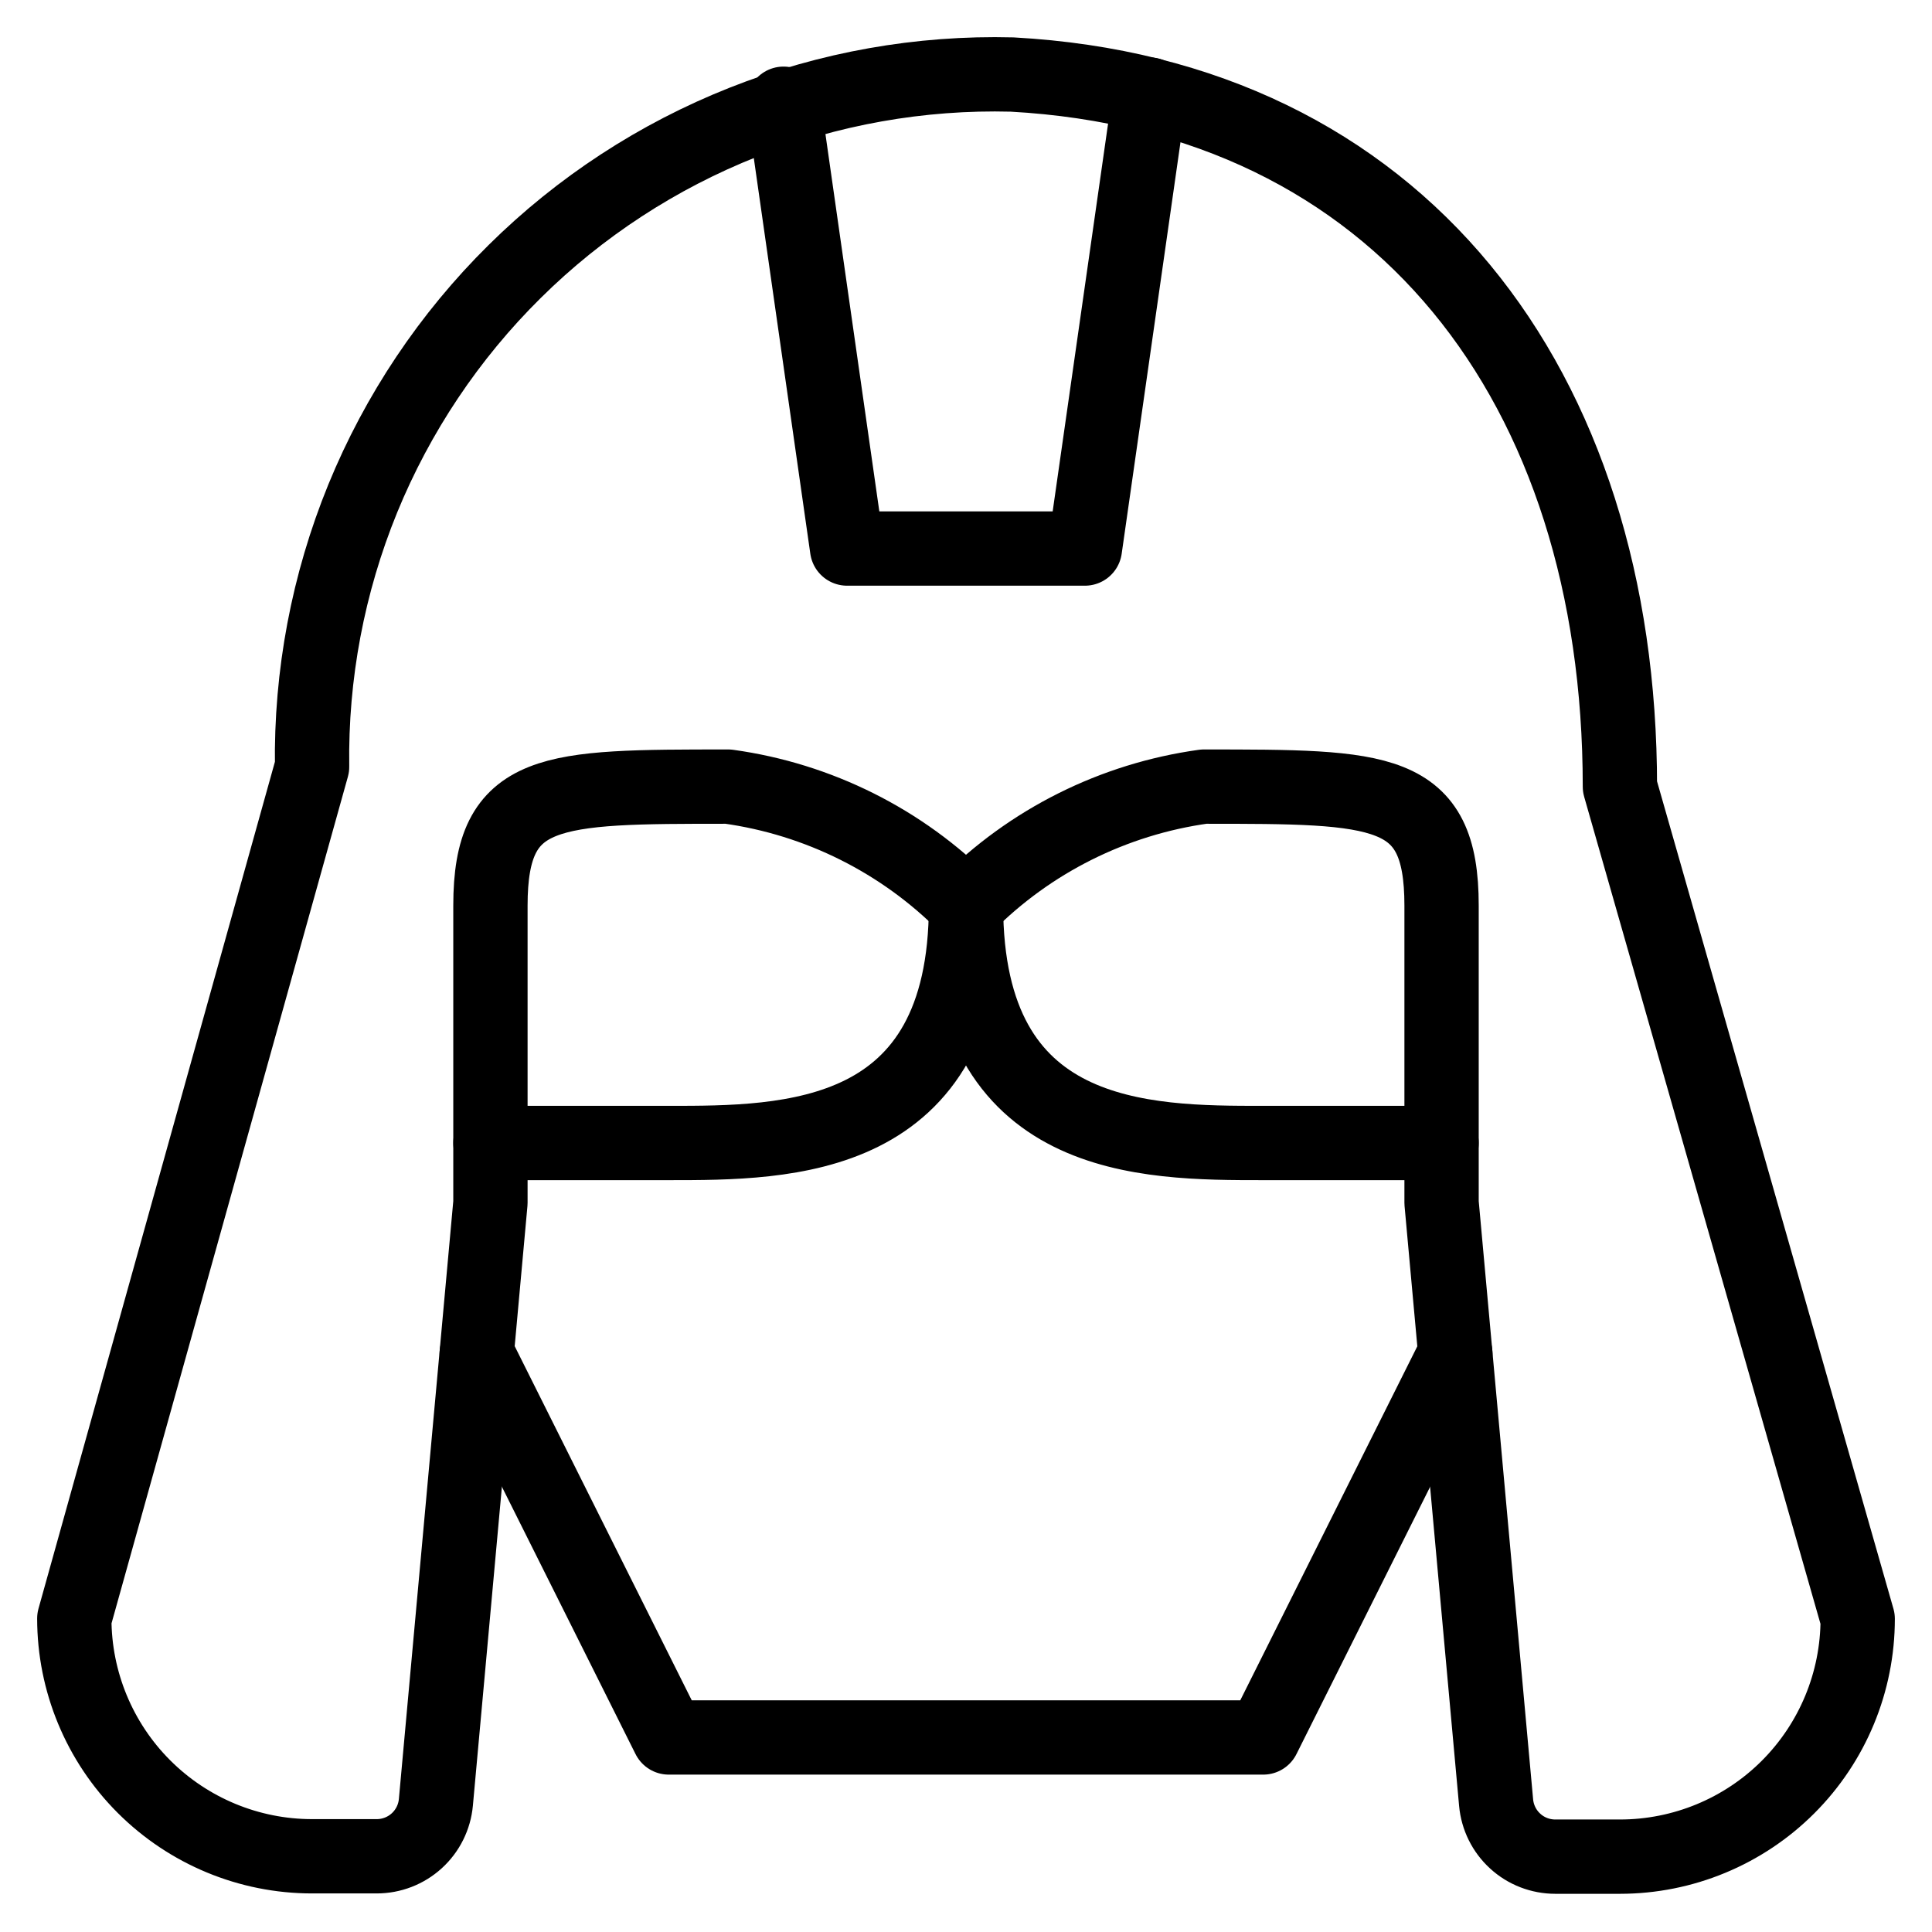 <svg width="26" height="26" viewBox="0 0 26 26" fill="none" xmlns="http://www.w3.org/2000/svg">
<path d="M5.866 24.254L6.6 16.186V12.186C6.6 10.586 7.4 10.586 9.8 10.586C11.013 10.754 12.138 11.316 13 12.186C13.862 11.316 14.987 10.754 16.2 10.586C18.6 10.586 19.4 10.586 19.4 12.186V16.186L20.134 24.259C20.152 24.457 20.243 24.642 20.391 24.777C20.538 24.912 20.731 24.986 20.931 24.986H21.8C22.649 24.986 23.463 24.649 24.063 24.049C24.663 23.449 25 22.635 25 21.786V21.786L21.8 10.586C21.8 5.197 18.836 1.289 13.621 1.003C12.384 0.971 11.153 1.19 10.003 1.645C8.852 2.101 7.805 2.784 6.926 3.654C6.046 4.524 5.351 5.563 4.882 6.708C4.414 7.854 4.182 9.082 4.2 10.319L1 21.781C1 22.629 1.337 23.443 1.937 24.043C2.537 24.643 3.351 24.981 4.2 24.981H5.069C5.269 24.981 5.461 24.907 5.609 24.772C5.756 24.638 5.848 24.453 5.866 24.254V24.254Z" stroke="black" stroke-linecap="round" stroke-linejoin="round"/>
<path d="M19.4 15.382H17C15.4 15.382 13 15.382 13 12.182C13 15.382 10.6 15.382 9 15.382H6.6" stroke="black" stroke-linecap="round" stroke-linejoin="round"/>
<path d="M6.416 18.213L9 23.382H17L19.585 18.213" stroke="black" stroke-linecap="round" stroke-linejoin="round"/>
<path d="M15.473 1.273L14.6 7.382H11.4L10.545 1.396" stroke="black" stroke-linecap="round" stroke-linejoin="round"/>
</svg>
